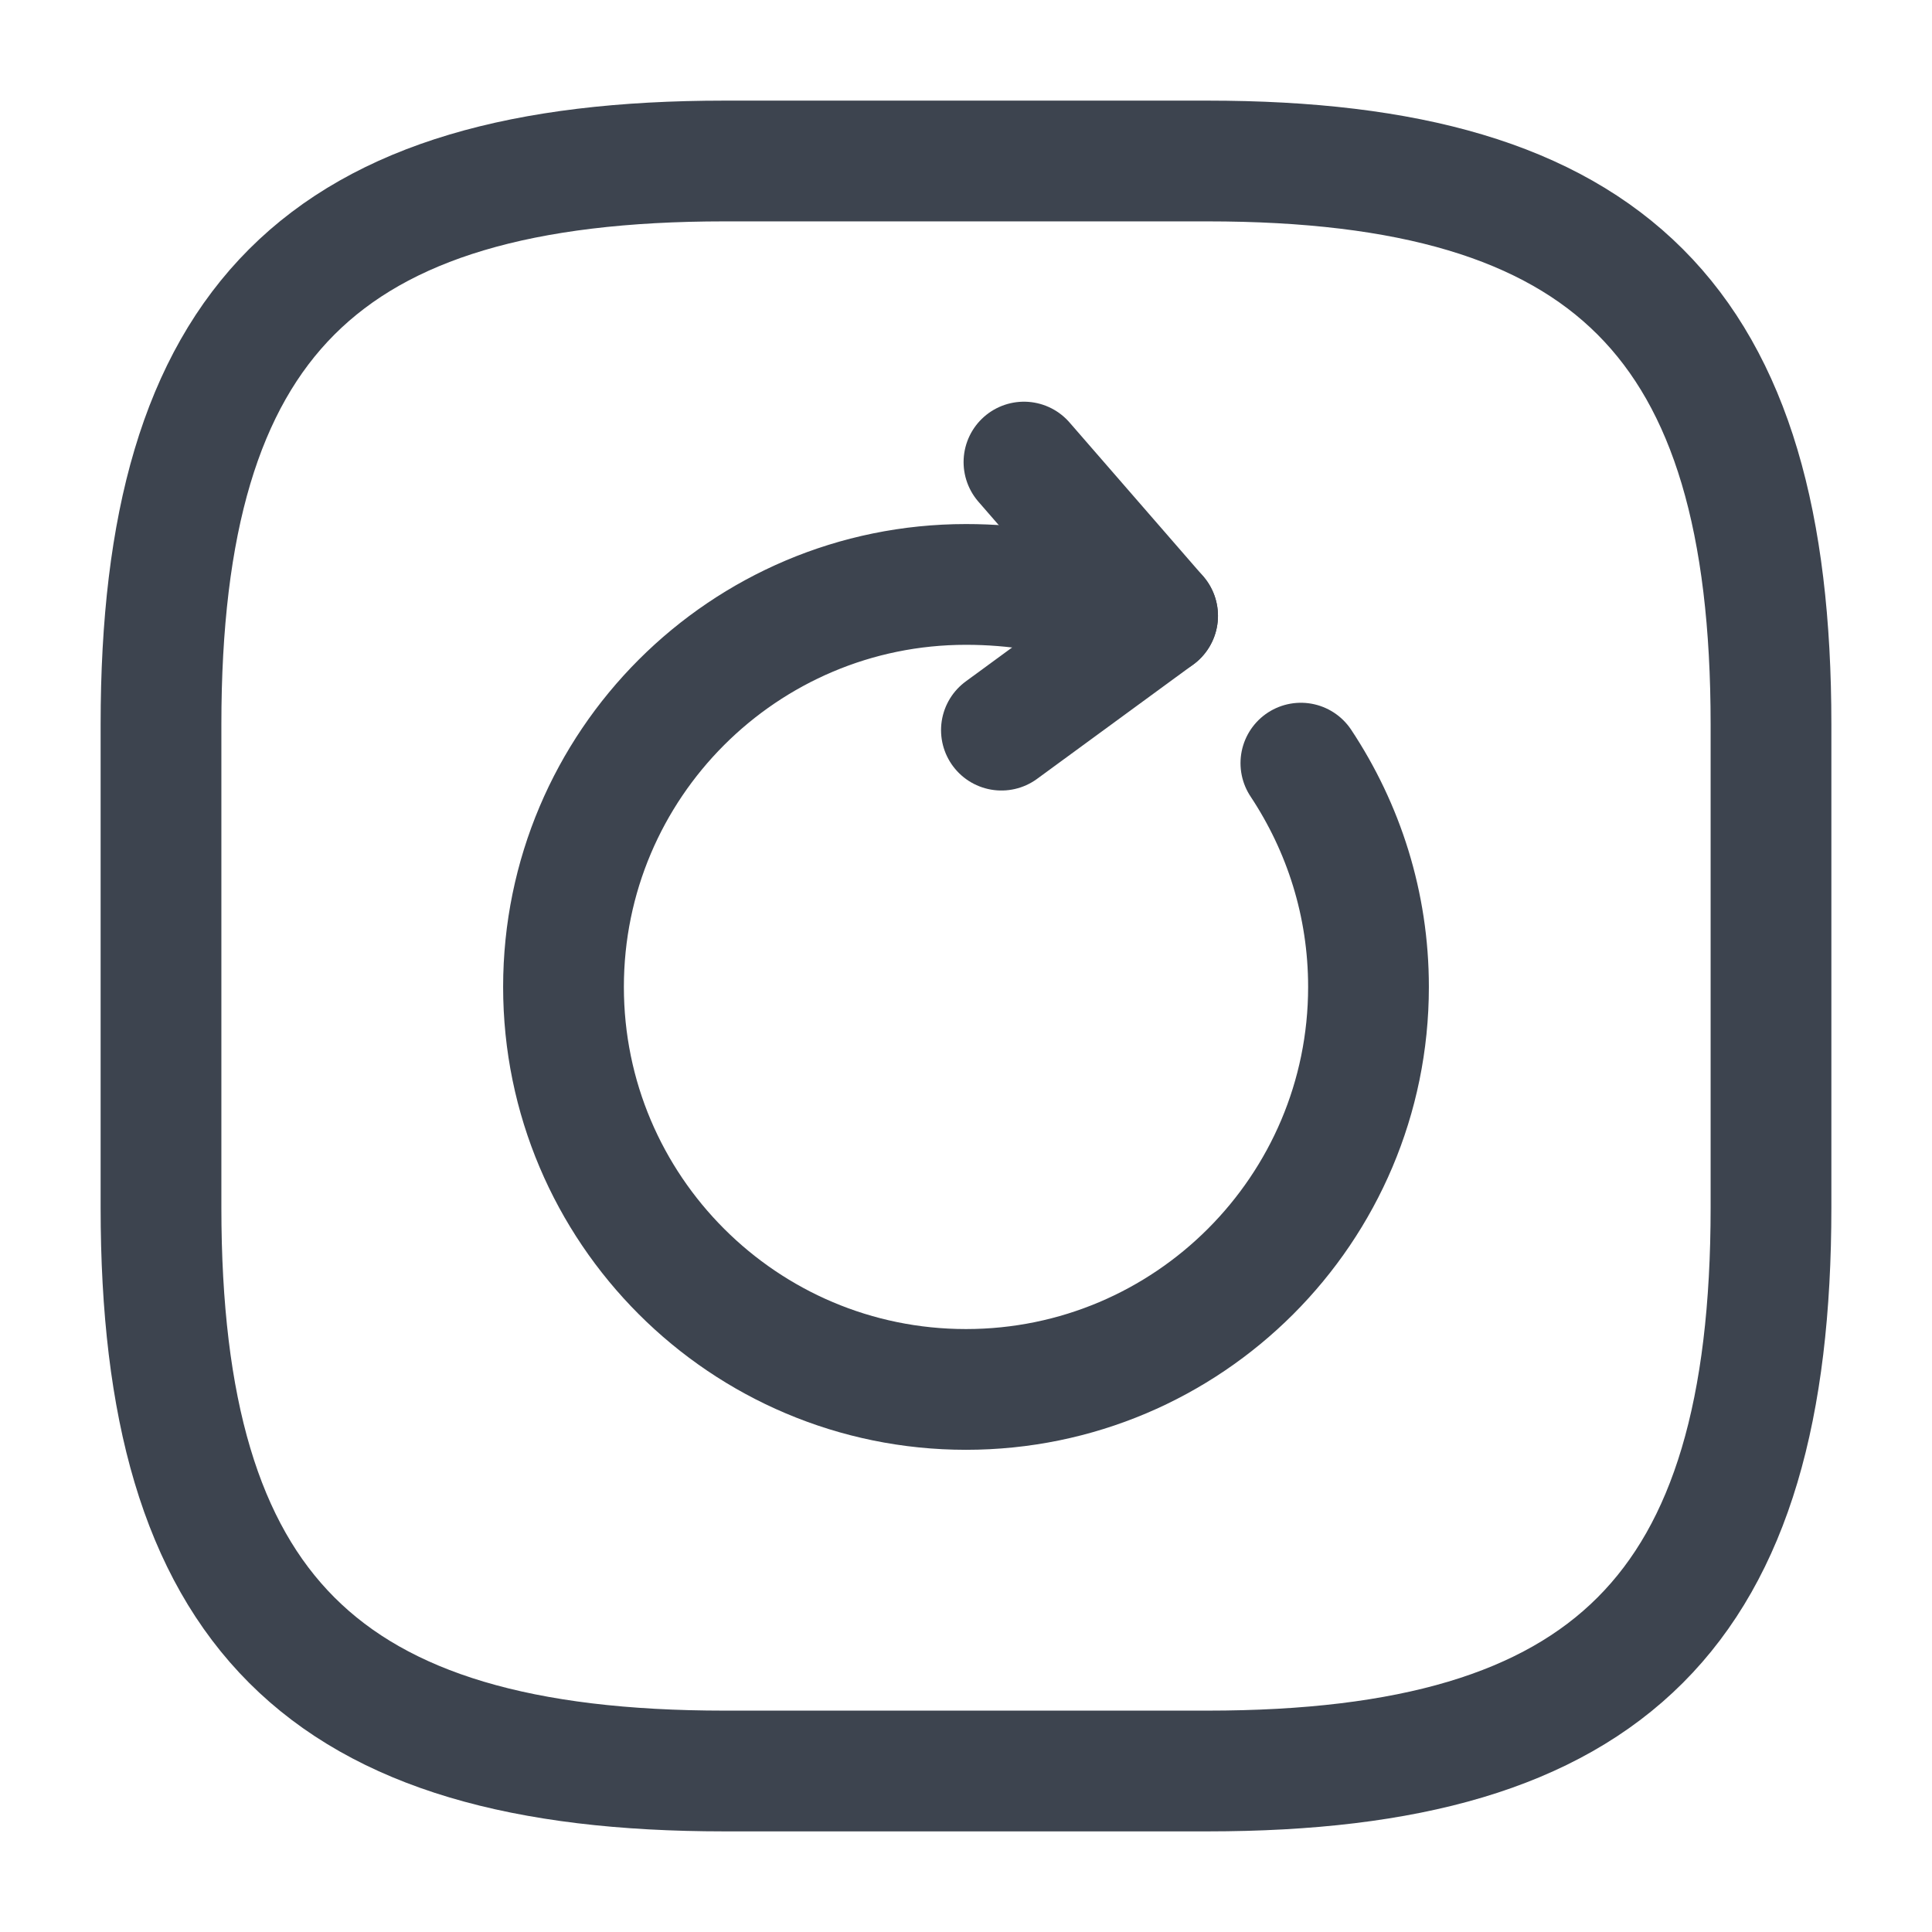 <svg width="24" height="24" viewBox="0 0 24 24" fill="none" xmlns="http://www.w3.org/2000/svg">
<path d="M9 22H15C20 22 22 20 22 15V9C22 4 20 2 15 2H9C4 2 2 4 2 9V15C2 20 4 22 9 22Z" stroke="#3D444F" stroke-width="1.5" stroke-linecap="round" stroke-linejoin="round"/>
<path d="M13.67 7.51C13.17 7.36 12.62 7.26 12 7.26C9.24 7.26 7 9.5 7 12.26C7 15.02 9.24 17.26 12 17.26C14.76 17.26 17 15.02 17 12.26C17 11.23 16.69 10.28 16.16 9.48" stroke="#3D444F" stroke-width="1.5" stroke-linecap="round" stroke-linejoin="round"/>
<path d="M14.38 7.65L12.72 5.74" stroke="#3D444F" stroke-width="1.5" stroke-linecap="round" stroke-linejoin="round"/>
<path d="M14.38 7.65L12.44 9.07" stroke="#3D444F" stroke-width="1.5" stroke-linecap="round" stroke-linejoin="round"/>
</svg>
